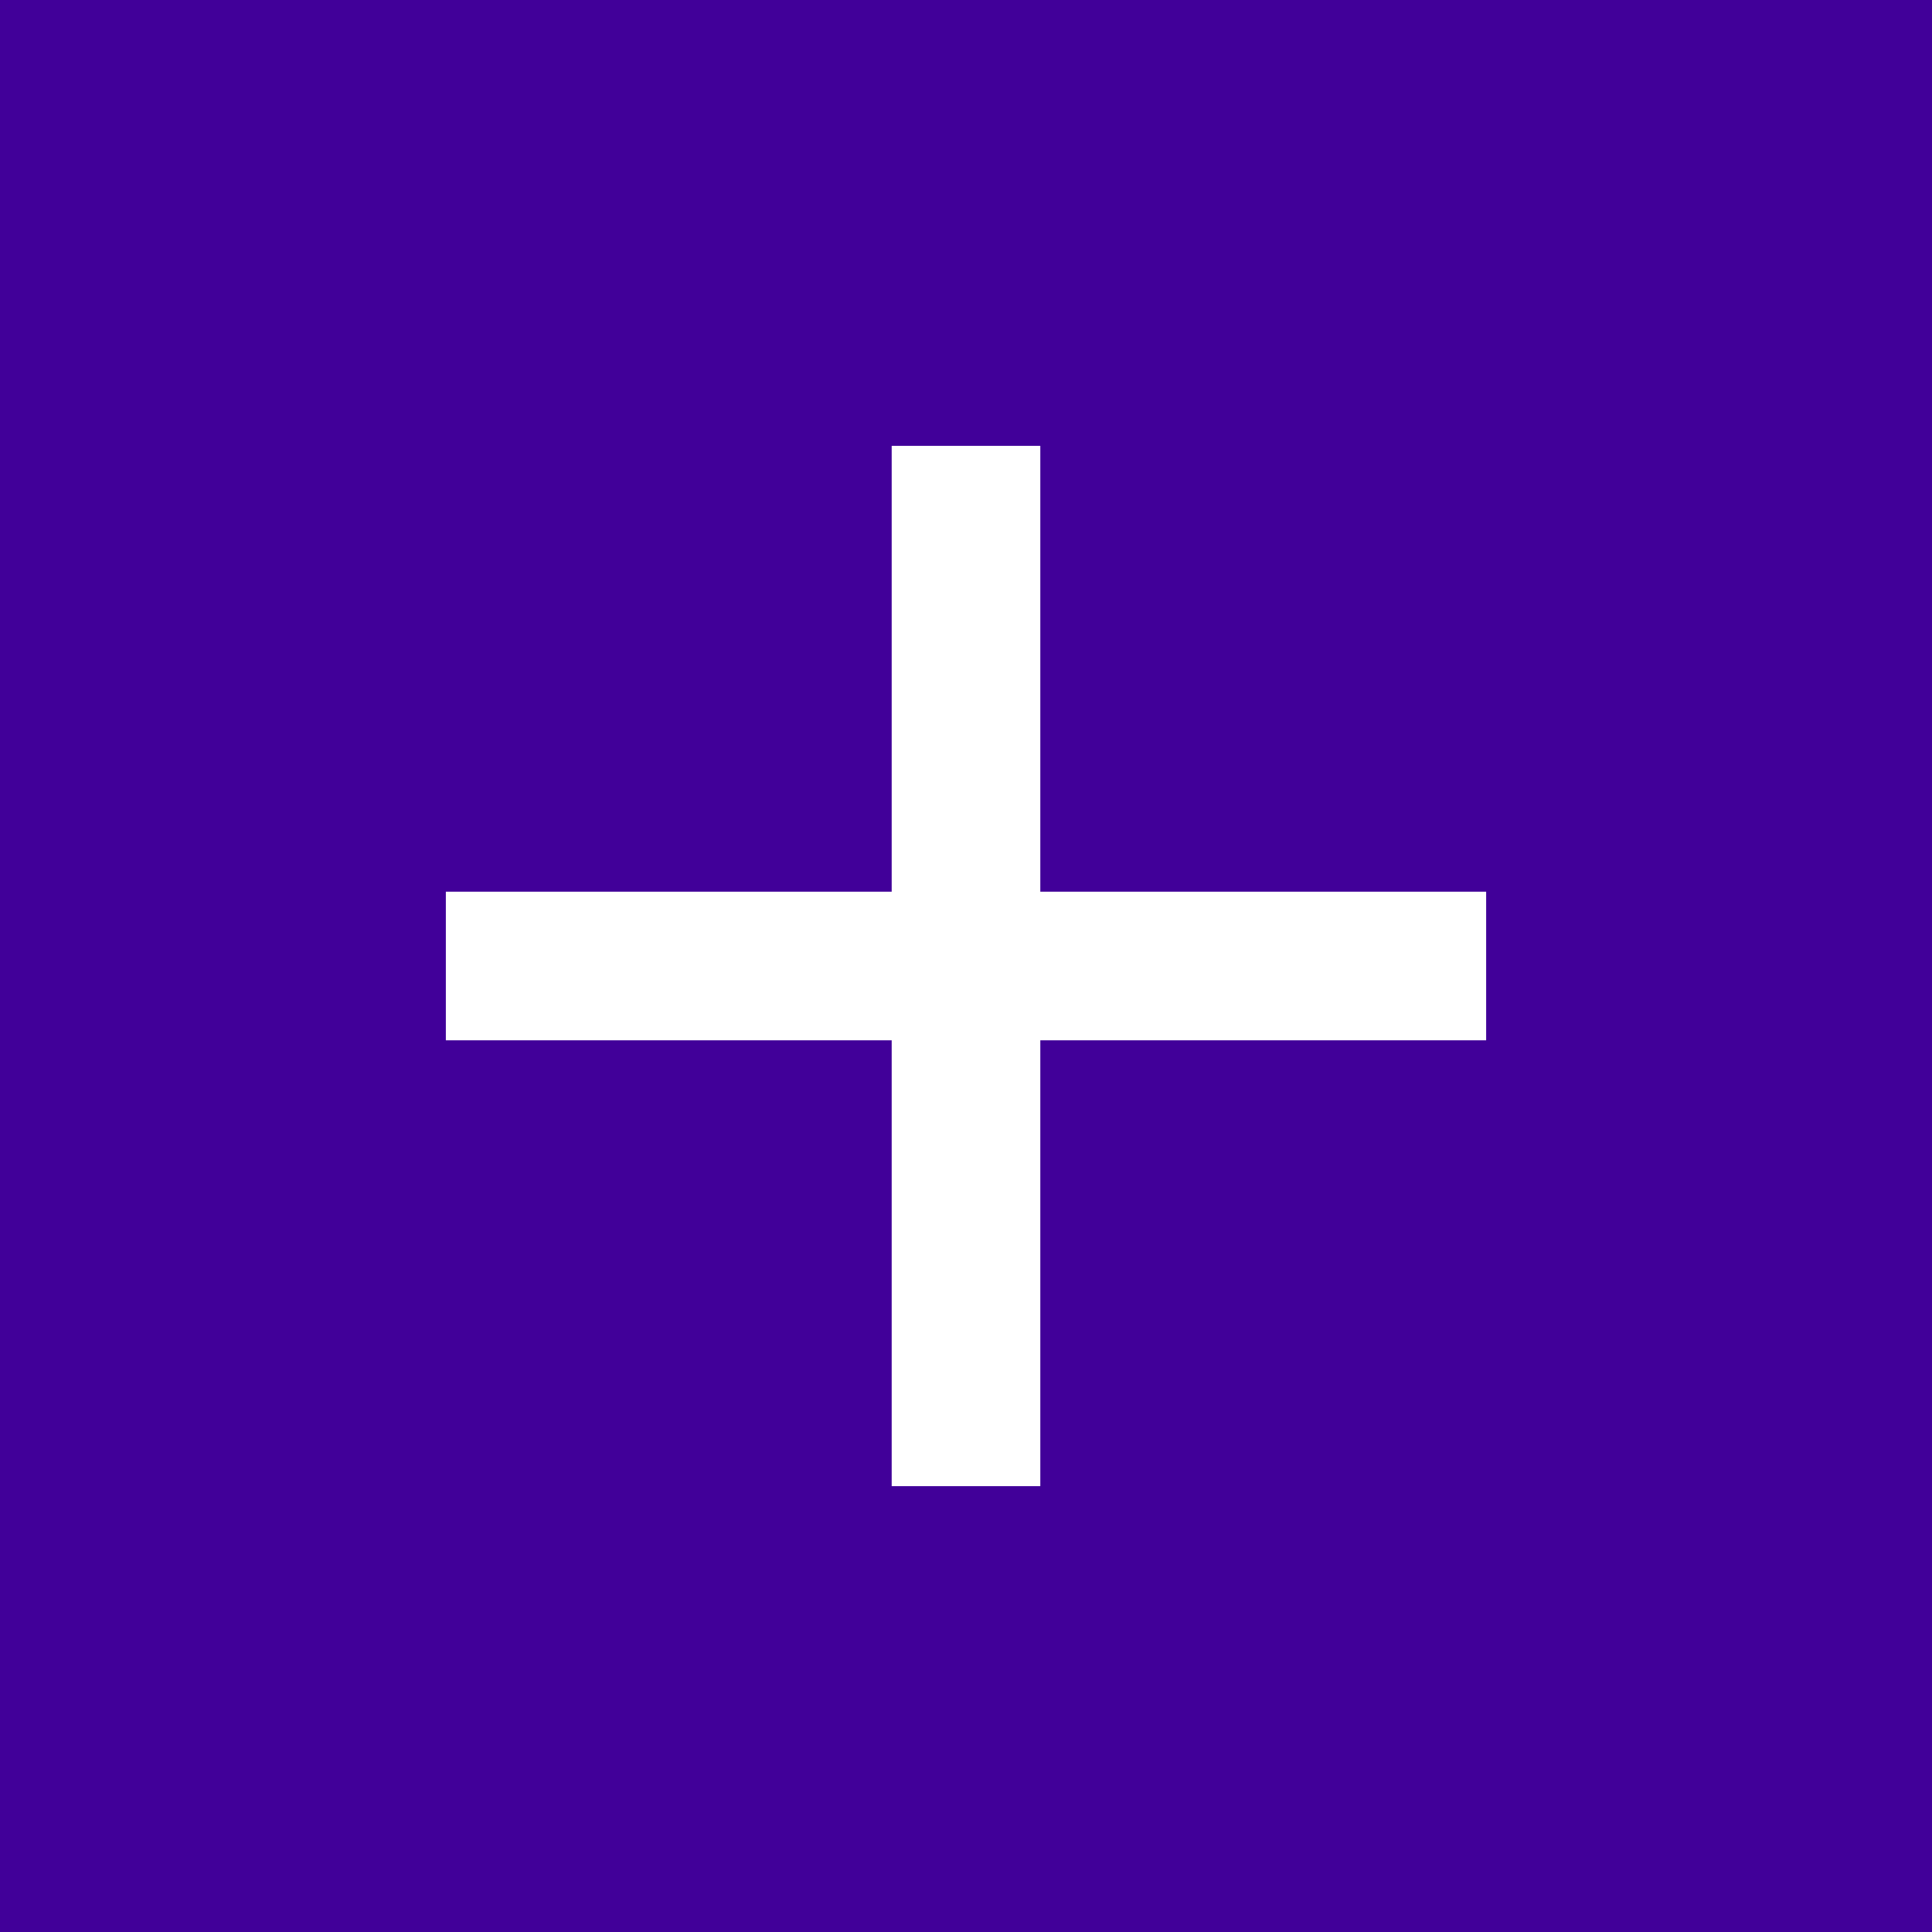 <?xml version="1.0" encoding="UTF-8"?>
<svg width="13px" height="13px" viewBox="0 0 13 13" version="1.1" xmlns="http://www.w3.org/2000/svg" xmlns:xlink="http://www.w3.org/1999/xlink">
    <!-- Generator: Sketch 52.5 (67469) - http://www.bohemiancoding.com/sketch -->
    <title>Group</title>
    <desc>Created with Sketch.</desc>
    <g id="Symbols" stroke="none" stroke-width="1" fill="none" fill-rule="evenodd">
        <g id="buttons/Plus-d’info" fill-rule="nonzero">
            <g id="Group">
                <rect id="Rectangle-7" fill="#410099" x="0" y="0" width="13" height="13"></rect>
                <path d="M6.5,3.5 L6.5,9.5" id="Line-5" stroke="#FFFFFF" stroke-linecap="square"></path>
                <path d="M3.5,6.5 L9.5,6.5" id="Line-5" stroke="#FFFFFF" stroke-linecap="square"></path>
            </g>
        </g>
    </g>
</svg>